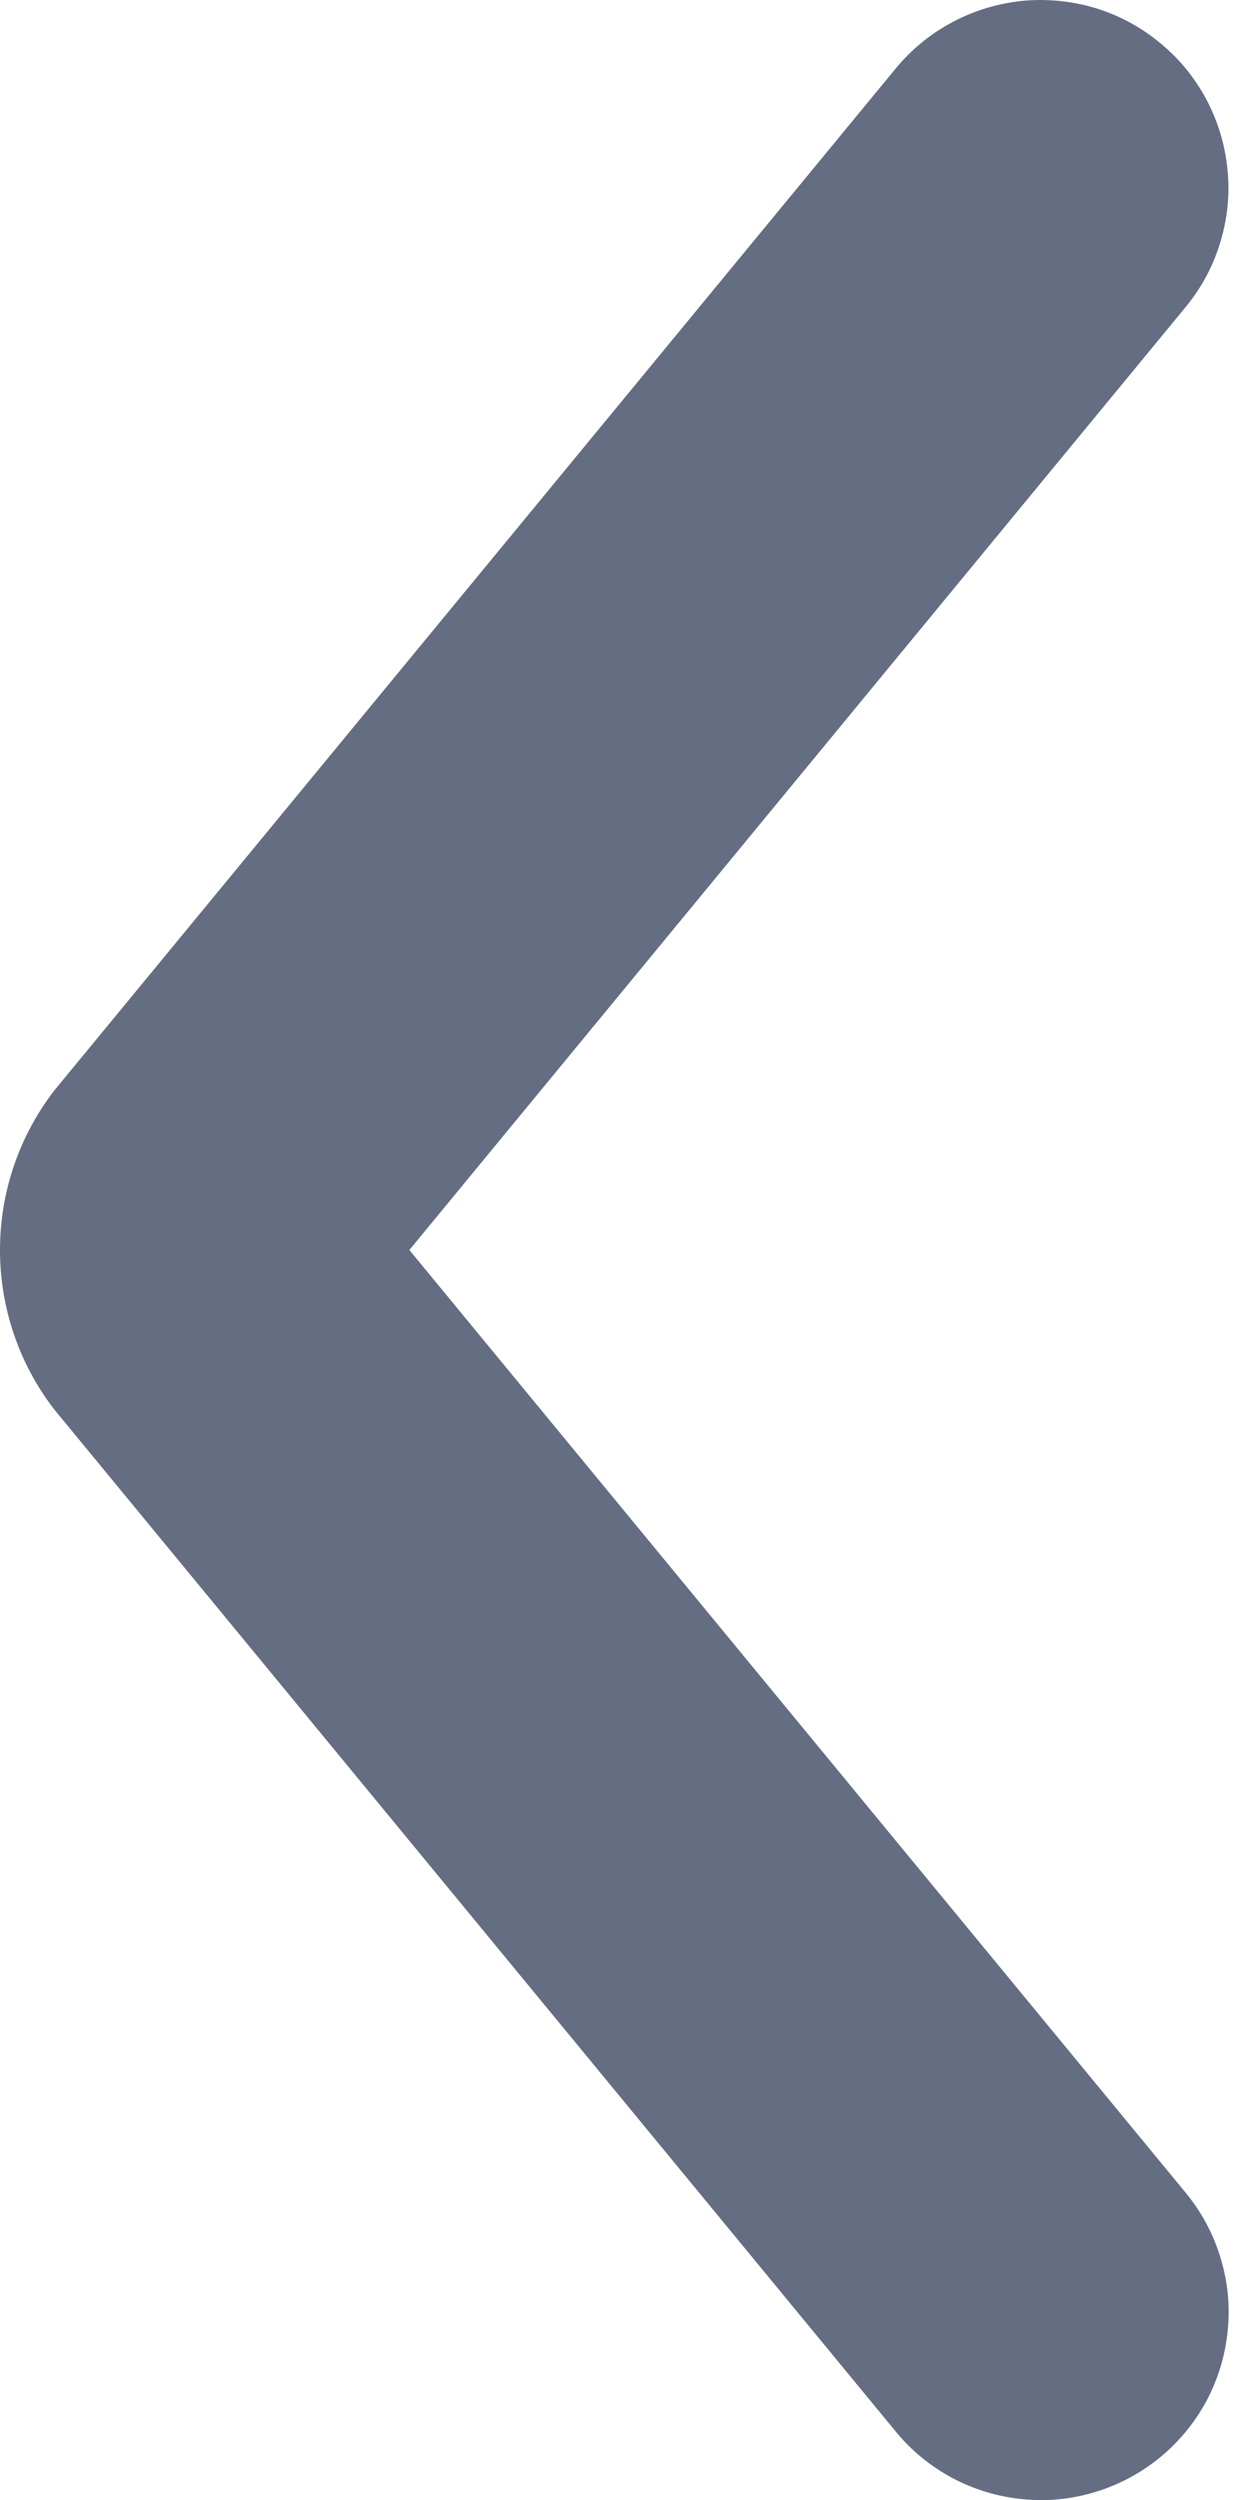 <svg width="6" height="12" viewBox="0 0 6 12" fill="none" xmlns="http://www.w3.org/2000/svg">
<path d="M5.691 1.474C5.766 1.383 5.823 1.278 5.857 1.164C5.892 1.051 5.904 0.932 5.892 0.815C5.881 0.697 5.846 0.582 5.791 0.478C5.735 0.373 5.66 0.281 5.568 0.206C5.477 0.13 5.372 0.074 5.259 0.039C5.145 0.005 5.027 -0.007 4.909 0.004C4.791 0.016 4.677 0.05 4.572 0.106C4.468 0.161 4.375 0.237 4.3 0.328L0.26 5.235C0.091 5.455 0 5.723 0 6C0 6.277 0.091 6.546 0.26 6.765L4.3 11.672C4.375 11.764 4.468 11.839 4.572 11.895C4.677 11.95 4.791 11.985 4.909 11.996C5.027 12.008 5.146 11.996 5.259 11.961C5.372 11.927 5.477 11.87 5.569 11.795C5.66 11.72 5.736 11.627 5.792 11.523C5.847 11.418 5.882 11.304 5.893 11.186C5.905 11.068 5.893 10.949 5.858 10.836C5.824 10.723 5.767 10.617 5.692 10.526L1.965 6L5.691 1.474Z" fill="#646D82"/>
</svg>
